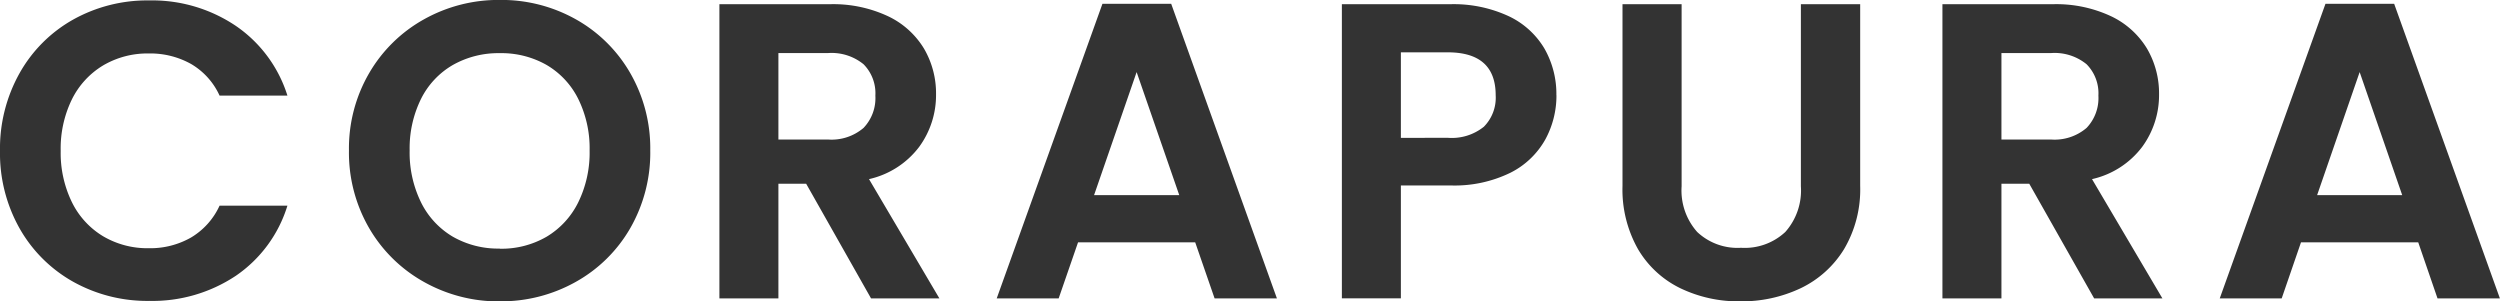 <svg xmlns="http://www.w3.org/2000/svg" width="139.516" height="16.816" viewBox="0 0 139.516 16.816">
  <g id="グループ_6029" data-name="グループ 6029" transform="translate(-33.974 -23.928)">
    <path id="パス_1785" data-name="パス 1785" d="M1.19-15.652a8.6,8.6,0,0,1,1.094-4.339,7.809,7.809,0,0,1,2.987-2.987,8.475,8.475,0,0,1,4.245-1.07,8.351,8.351,0,0,1,4.821,1.411,7.378,7.378,0,0,1,2.893,3.9H13.443A3.924,3.924,0,0,0,11.856-20.5a4.659,4.659,0,0,0-2.364-.588,4.863,4.863,0,0,0-2.552.67A4.574,4.574,0,0,0,5.2-18.521a6.241,6.241,0,0,0-.623,2.869A6.26,6.26,0,0,0,5.2-12.795,4.559,4.559,0,0,0,6.94-10.89a4.863,4.863,0,0,0,2.552.67,4.587,4.587,0,0,0,2.364-.6,4,4,0,0,0,1.588-1.776H17.23a7.339,7.339,0,0,1-2.881,3.916,8.387,8.387,0,0,1-4.833,1.4,8.475,8.475,0,0,1-4.245-1.07,7.833,7.833,0,0,1-2.987-2.975A8.535,8.535,0,0,1,1.19-15.652Zm27.894,8.4A8.506,8.506,0,0,1,24.85-8.338a8.077,8.077,0,0,1-3.057-3,8.389,8.389,0,0,1-1.129-4.339,8.343,8.343,0,0,1,1.129-4.316,8.077,8.077,0,0,1,3.057-3,8.506,8.506,0,0,1,4.233-1.082,8.486,8.486,0,0,1,4.245,1.082,8.016,8.016,0,0,1,3.034,3,8.411,8.411,0,0,1,1.117,4.316,8.457,8.457,0,0,1-1.117,4.339,7.991,7.991,0,0,1-3.046,3A8.506,8.506,0,0,1,29.084-7.256Zm0-2.94a5.016,5.016,0,0,0,2.611-.67,4.6,4.6,0,0,0,1.764-1.917,6.29,6.29,0,0,0,.635-2.893,6.217,6.217,0,0,0-.635-2.881,4.533,4.533,0,0,0-1.764-1.893,5.086,5.086,0,0,0-2.611-.659,5.15,5.15,0,0,0-2.622.659,4.51,4.51,0,0,0-1.776,1.893,6.217,6.217,0,0,0-.635,2.881,6.29,6.29,0,0,0,.635,2.893,4.571,4.571,0,0,0,1.776,1.917A5.079,5.079,0,0,0,29.084-10.2ZM49.8-7.42l-3.622-6.4H44.63v6.4H41.337V-23.837H47.5a7.2,7.2,0,0,1,3.246.67,4.683,4.683,0,0,1,2.011,1.811,4.942,4.942,0,0,1,.67,2.552,4.888,4.888,0,0,1-.941,2.928,4.833,4.833,0,0,1-2.8,1.8L53.614-7.42ZM44.63-16.287h2.752a2.749,2.749,0,0,0,2-.647,2.407,2.407,0,0,0,.659-1.8,2.3,2.3,0,0,0-.659-1.752,2.816,2.816,0,0,0-2-.623H44.63Zm23.26,5.739H61.352L60.27-7.42H56.813l5.9-16.44H66.55l5.9,16.44H68.972ZM67-13.183,64.621-20.05l-2.375,6.868Zm21.05-5.574a5.112,5.112,0,0,1-.623,2.47,4.578,4.578,0,0,1-1.952,1.858,7.1,7.1,0,0,1-3.351.706H79.368v6.3H76.075V-23.837h6.044a7.3,7.3,0,0,1,3.246.659,4.587,4.587,0,0,1,2.011,1.811A5.1,5.1,0,0,1,88.046-18.757Zm-6.068,2.375A2.853,2.853,0,0,0,84-17a2.3,2.3,0,0,0,.659-1.752q0-2.4-2.681-2.4H79.368v4.774Zm13.053-7.456v10.16a3.483,3.483,0,0,0,.87,2.552,3.282,3.282,0,0,0,2.446.882,3.314,3.314,0,0,0,2.47-.882,3.483,3.483,0,0,0,.87-2.552v-10.16H105V-13.7a6.544,6.544,0,0,1-.905,3.54,5.743,5.743,0,0,1-2.422,2.176,7.69,7.69,0,0,1-3.375.729,7.485,7.485,0,0,1-3.328-.729,5.551,5.551,0,0,1-2.364-2.176,6.75,6.75,0,0,1-.87-3.54V-23.837ZM118.057-7.42l-3.622-6.4h-1.552v6.4H109.59V-23.837h6.162a7.2,7.2,0,0,1,3.246.67,4.683,4.683,0,0,1,2.011,1.811,4.942,4.942,0,0,1,.67,2.552,4.888,4.888,0,0,1-.941,2.928,4.833,4.833,0,0,1-2.8,1.8l3.928,6.656Zm-5.174-8.867h2.752a2.749,2.749,0,0,0,2-.647,2.407,2.407,0,0,0,.659-1.8,2.3,2.3,0,0,0-.659-1.752,2.816,2.816,0,0,0-2-.623h-2.752Zm23.26,5.739H129.6L128.523-7.42h-3.457l5.9-16.44H134.8l5.9,16.44h-3.481Zm-.894-2.634-2.375-6.868L130.5-13.183Z" transform="translate(32.784 48)" fill="#333"/>
  </g>
</svg>
